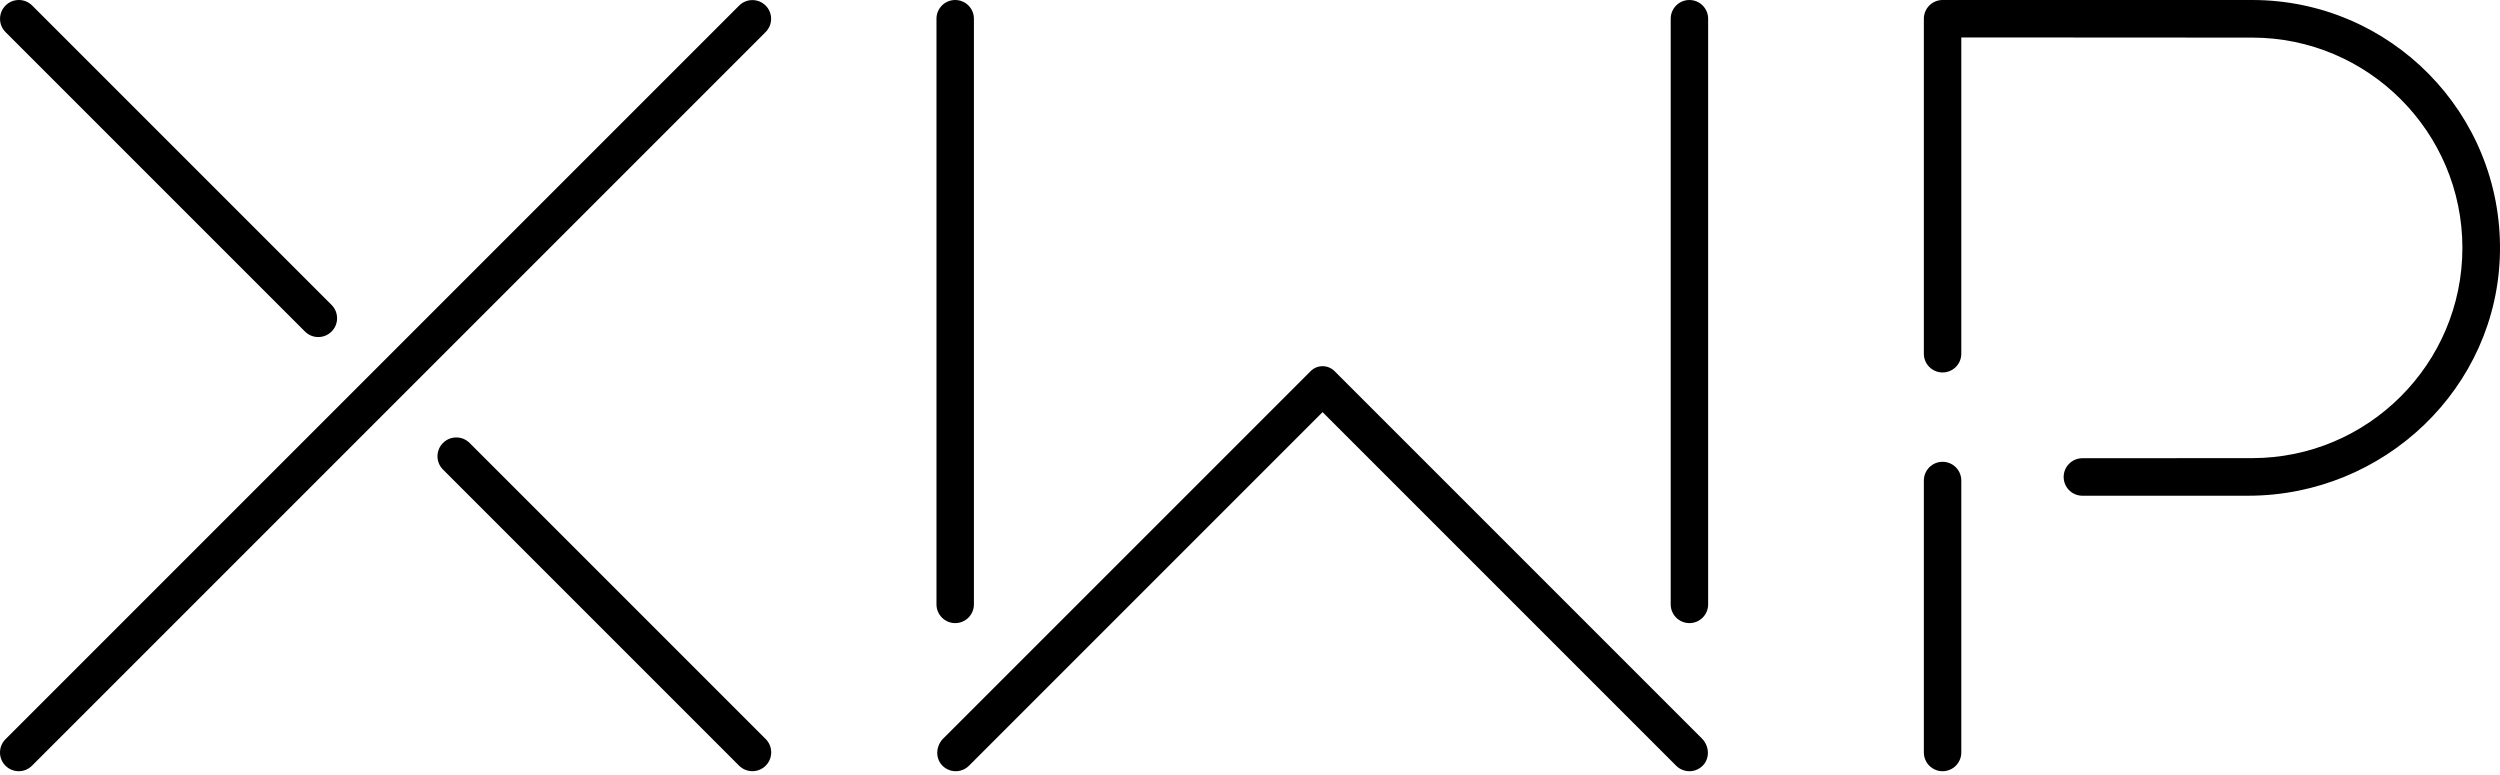 <?xml version="1.0" encoding="UTF-8" standalone="no"?>
<!DOCTYPE svg PUBLIC "-//W3C//DTD SVG 1.1//EN" "http://www.w3.org/Graphics/SVG/1.1/DTD/svg11.dtd">
<svg width="100%" height="100%" viewBox="0 0 500 155" version="1.1" xmlns="http://www.w3.org/2000/svg" xmlns:xlink="http://www.w3.org/1999/xlink" xml:space="preserve" style="fill-rule:evenodd;clip-rule:evenodd;stroke-linejoin:round;stroke-miterlimit:1.414;">
	<title>XWP</title>
	<style>
		path {
			fill: #000;
			fill-opacity: 1.0;
			fill-rule: nonzero;
		}
	</style>
	<g id="X">
		<path d="M153.127,6.409L6.391,153.145C4.929,154.607 2.559,154.607 1.096,153.145C-0.366,151.683 -0.366,149.312 1.096,147.85L147.832,1.114C149.294,-0.348 151.665,-0.348 153.127,1.114C154.589,2.576 154.589,4.947 153.127,6.409" />
		<path d="M66.315,60.985L6.432,1.102C4.962,-0.368 2.579,-0.368 1.109,1.102C-0.361,2.572 -0.361,4.955 1.109,6.425L60.992,66.308C62.462,67.778 64.845,67.778 66.315,66.308C67.785,64.838 67.785,62.455 66.315,60.985" />
		<path d="M88.599,93.915L147.816,153.133C149.286,154.602 151.67,154.602 153.139,153.133C154.609,151.664 154.609,149.279 153.139,147.811L93.922,88.592C92.452,87.122 90.069,87.122 88.599,88.592C87.129,90.062 87.129,92.445 88.599,93.915" />
	</g>
	<g id="W">
		<path d="M340.381,147.701L266.911,74.231C265.588,72.908 263.443,72.908 262.12,74.231L188.65,147.701C187.217,149.134 187.005,151.493 188.362,152.999C189.808,154.606 192.286,154.655 193.795,153.145L264.515,82.425L335.236,153.145C336.745,154.655 339.222,154.606 340.669,152.999C342.026,151.493 341.815,149.135 340.381,147.701" />
		<path d="M187.295,120.878L187.295,3.743C187.295,1.676 188.971,0.001 191.039,0.001C193.107,0.001 194.783,1.676 194.783,3.743L194.783,120.878C194.783,122.946 193.107,124.622 191.039,124.622C188.971,124.622 187.295,122.946 187.295,120.878" />
		<path d="M334.14,120.878L334.14,3.743C334.14,1.676 335.816,0.001 337.884,0.001C339.952,0.001 341.628,1.676 341.628,3.743L341.628,120.878C341.628,122.946 339.952,124.622 337.884,124.622C335.816,124.622 334.14,122.946 334.14,120.878" />
	</g>
	<g id="P">
		<path d="M384.771,150.498L384.771,96.105C384.771,94.037 386.447,92.361 388.515,92.361C390.583,92.361 392.259,94.037 392.259,96.105L392.259,150.498C392.259,152.566 390.583,154.242 388.515,154.242C386.447,154.242 384.771,152.566 384.771,150.498" />
		<path d="M450.428,0L388.516,0C386.448,0 384.771,1.677 384.771,3.745L384.771,70.749C384.771,72.817 386.448,74.493 388.515,74.493C390.583,74.493 392.259,72.817 392.259,70.749L392.259,7.487L450.417,7.521C450.421,7.521 450.424,7.52 450.428,7.52C473.616,7.52 492.48,26.385 492.48,49.572C492.48,72.76 473.616,91.625 450.428,91.625L416.48,91.644C414.409,91.645 412.731,93.324 412.731,95.394C412.731,97.466 414.411,99.145 416.482,99.145L449.612,99.145C476.797,99.145 499.54,77.601 499.993,50.42C500.457,22.654 478.088,0 450.428,0" />
	</g>
</svg>
